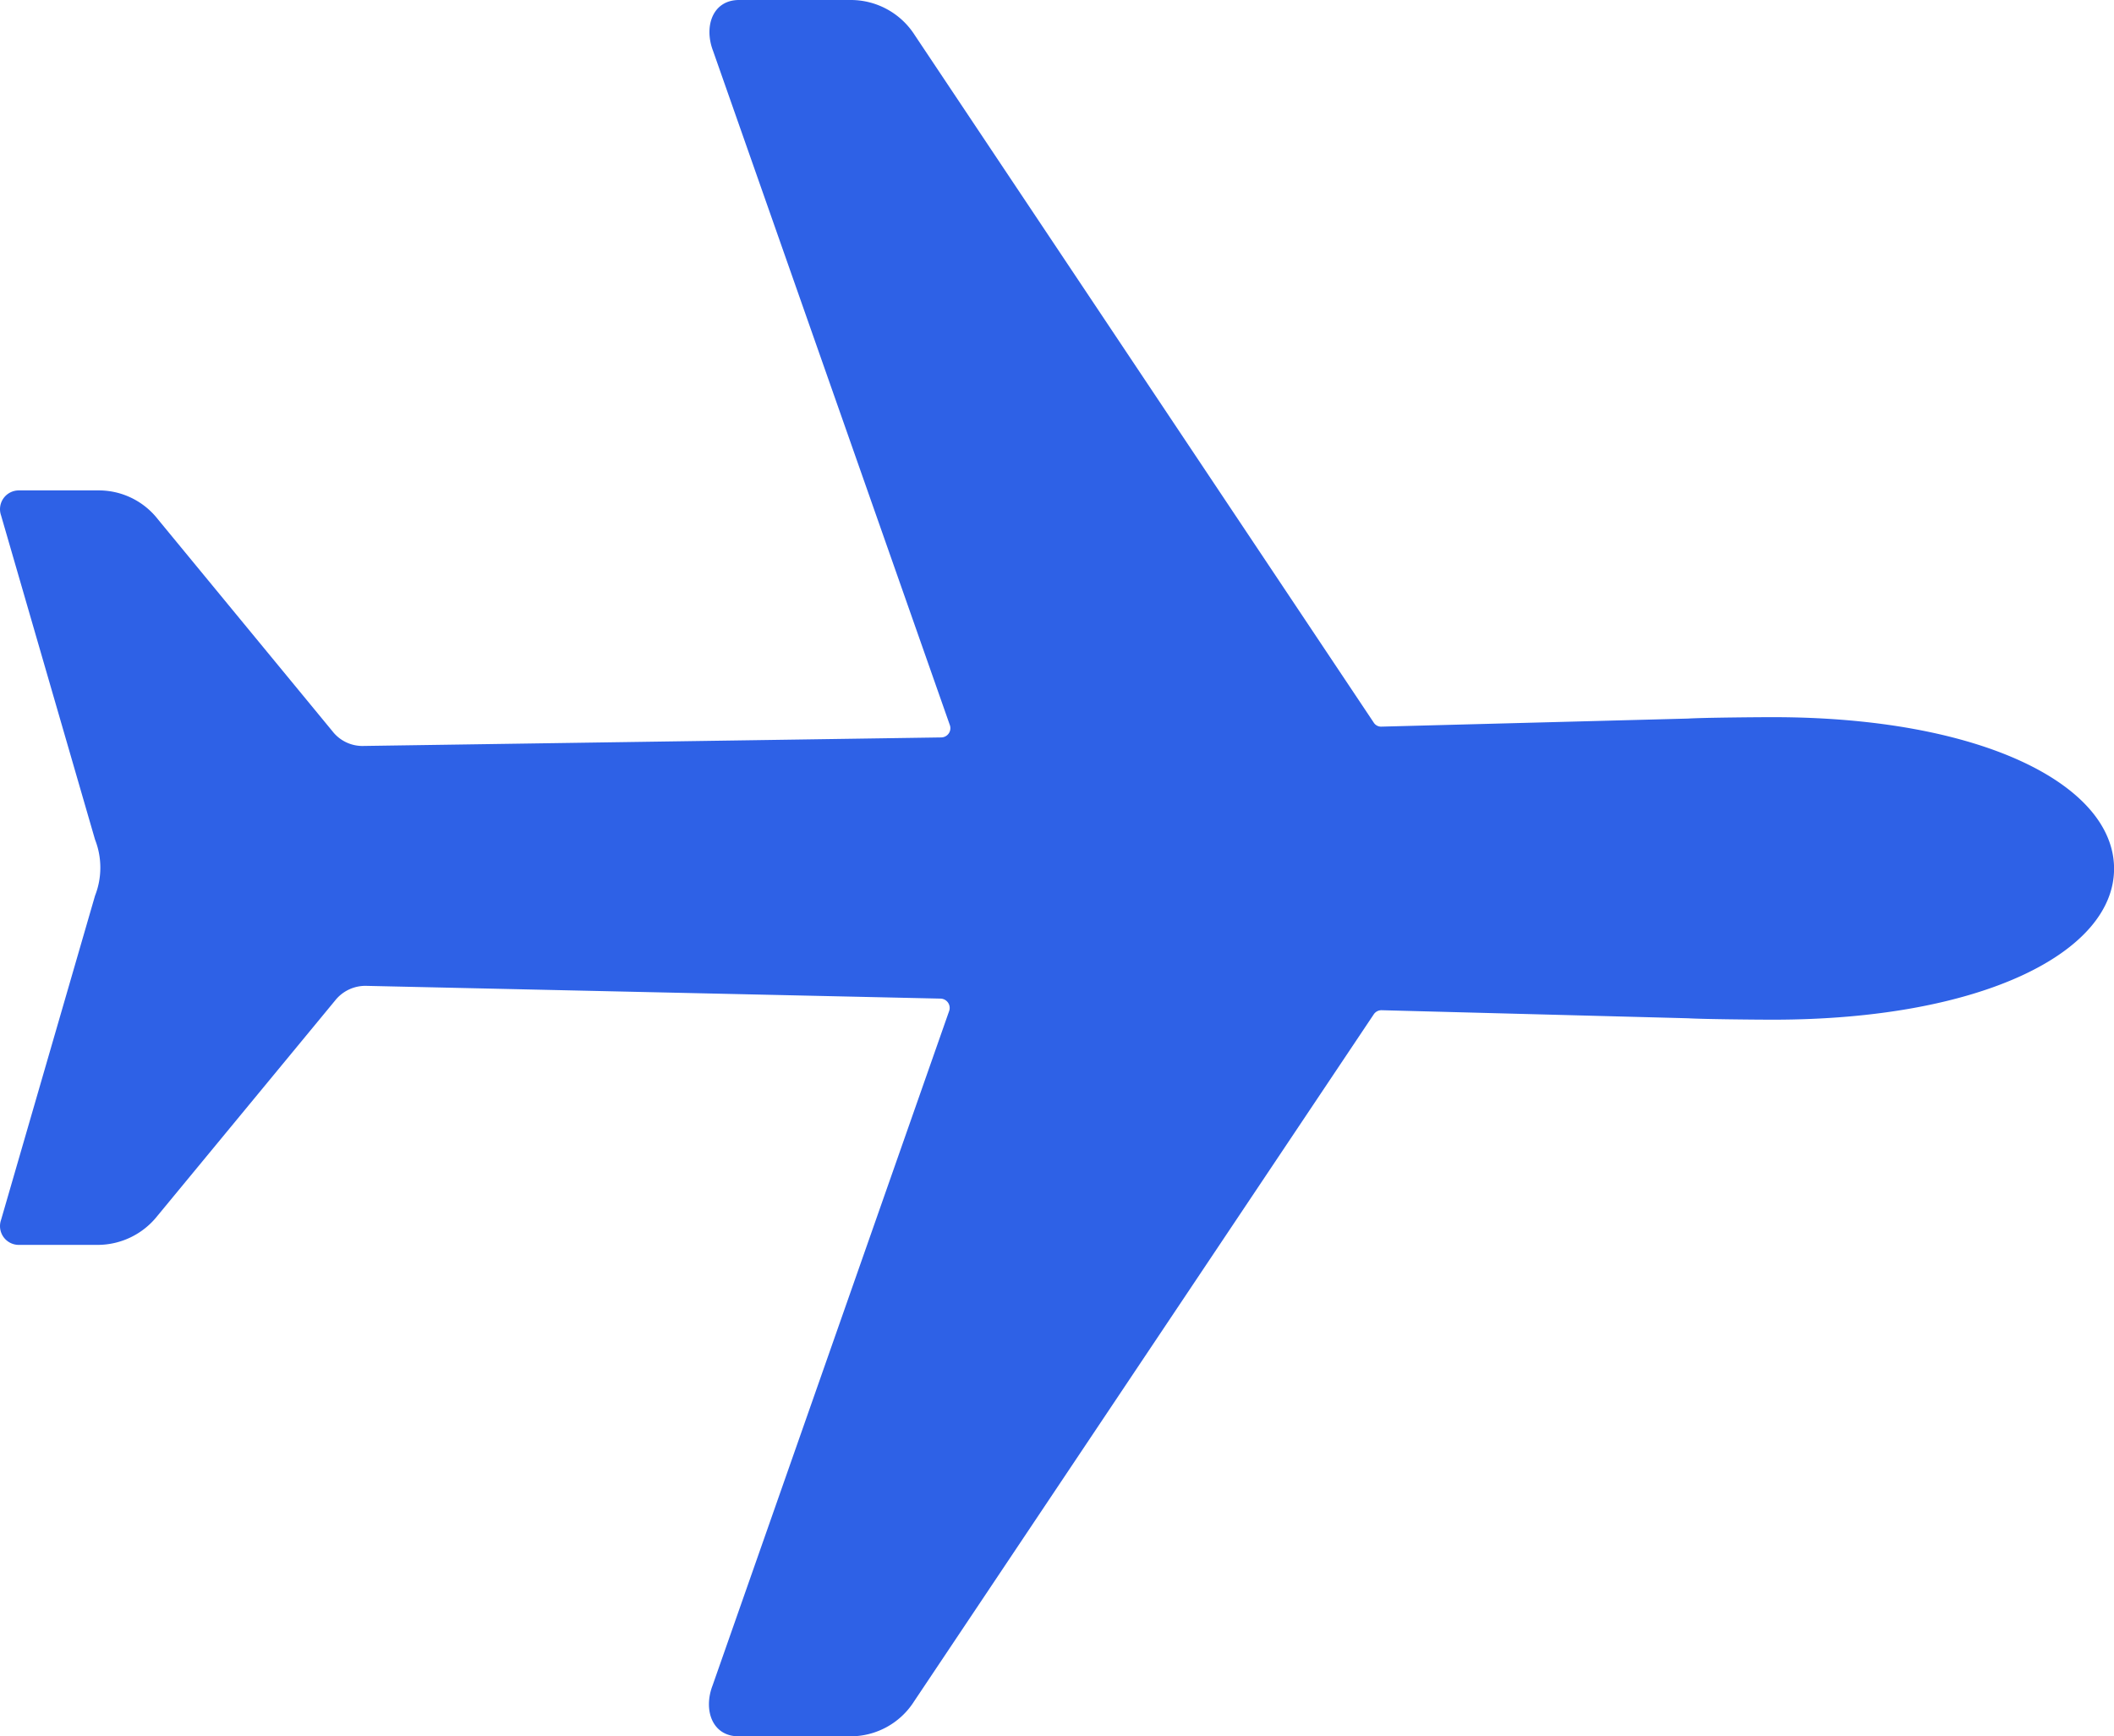<svg xmlns="http://www.w3.org/2000/svg" width="31.502" height="25.875" viewBox="0 0 31.502 25.875">
  <path id="Icon_ionic-ios-airplane" data-name="Icon ionic-ios-airplane" d="M28.666,15.75c-.239,0-1.041.007-1.266.021l-4.563.12a.13.13,0,0,1-.12-.063L15.877,5.583a1.13,1.13,0,0,0-.949-.52H13.261c-.394,0-.527.394-.387.759L16.4,15.862a.138.138,0,0,1-.127.19l-8.606.127a.566.566,0,0,1-.464-.218L4.6,12.8a1.116,1.116,0,0,0-.886-.429H2.531a.28.28,0,0,0-.267.373l1.4,4.83a1.146,1.146,0,0,1,0,.837l-1.4,4.83a.28.28,0,0,0,.267.373H3.705a1.137,1.137,0,0,0,.886-.429l2.651-3.213a.576.576,0,0,1,.464-.218l8.557.19a.139.139,0,0,1,.127.19L12.867,30.178c-.141.366-.007.759.387.759H14.92a1.121,1.121,0,0,0,.949-.52L22.718,20.18a.138.138,0,0,1,.12-.063l4.563.12c.232.014,1.027.021,1.266.021,3.115,0,5.084-1.005,5.084-2.25S31.788,15.75,28.666,15.75Z" transform="translate(-2.248 -5.063)" fill="#2e61e6"/>
</svg>
